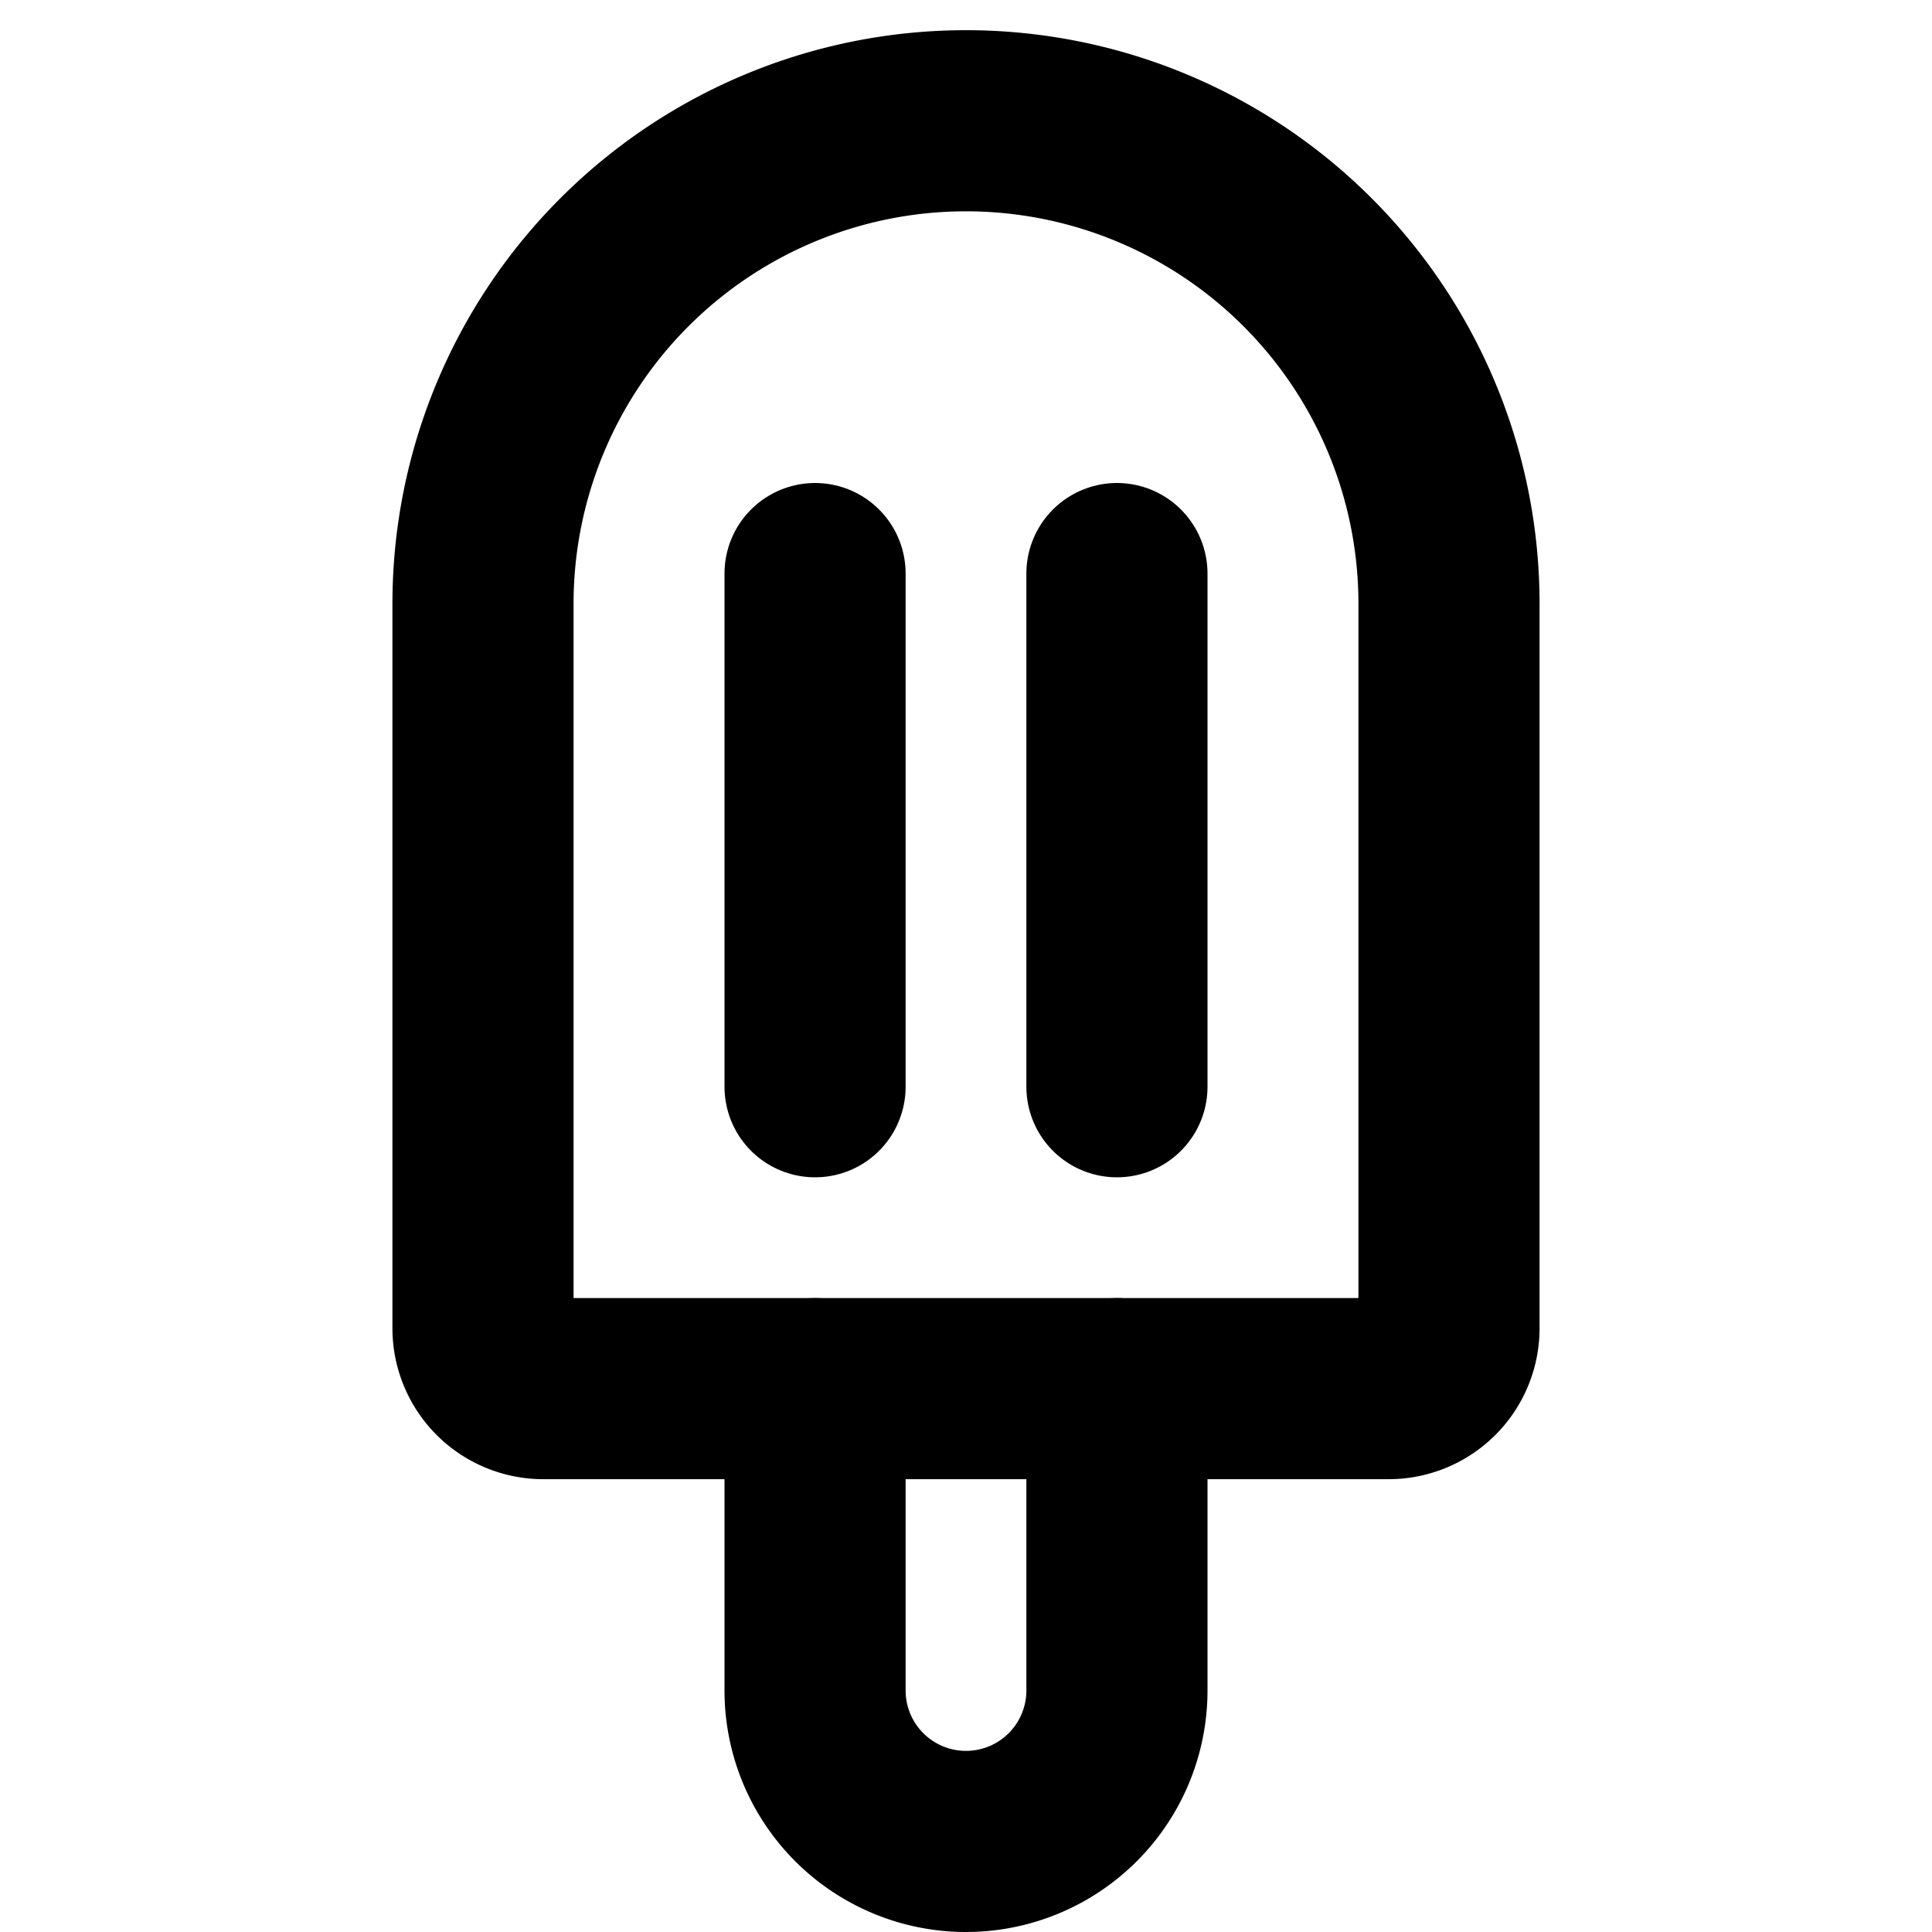 <svg xmlns="http://www.w3.org/2000/svg" viewBox="0 0 256 256"><rect width="256" height="256" fill="none"/><path d="M128,16h0a64,64,0,0,1,64,64v96a8,8,0,0,1-8,8H72a8,8,0,0,1-8-8V80A64,64,0,0,1,128,16Z" fill="none" stroke="currentColor" stroke-linecap="round" stroke-linejoin="round" stroke-width="24"/><path d="M148,184v40a20,20,0,0,1-20,20h0a20,20,0,0,1-20-20V184" fill="none" stroke="currentColor" stroke-linecap="round" stroke-linejoin="round" stroke-width="24"/><line x1="108" y1="76" x2="108" y2="144" fill="none" stroke="currentColor" stroke-linecap="round" stroke-linejoin="round" stroke-width="24"/><line x1="148" y1="76" x2="148" y2="144" fill="none" stroke="currentColor" stroke-linecap="round" stroke-linejoin="round" stroke-width="24"/></svg>
